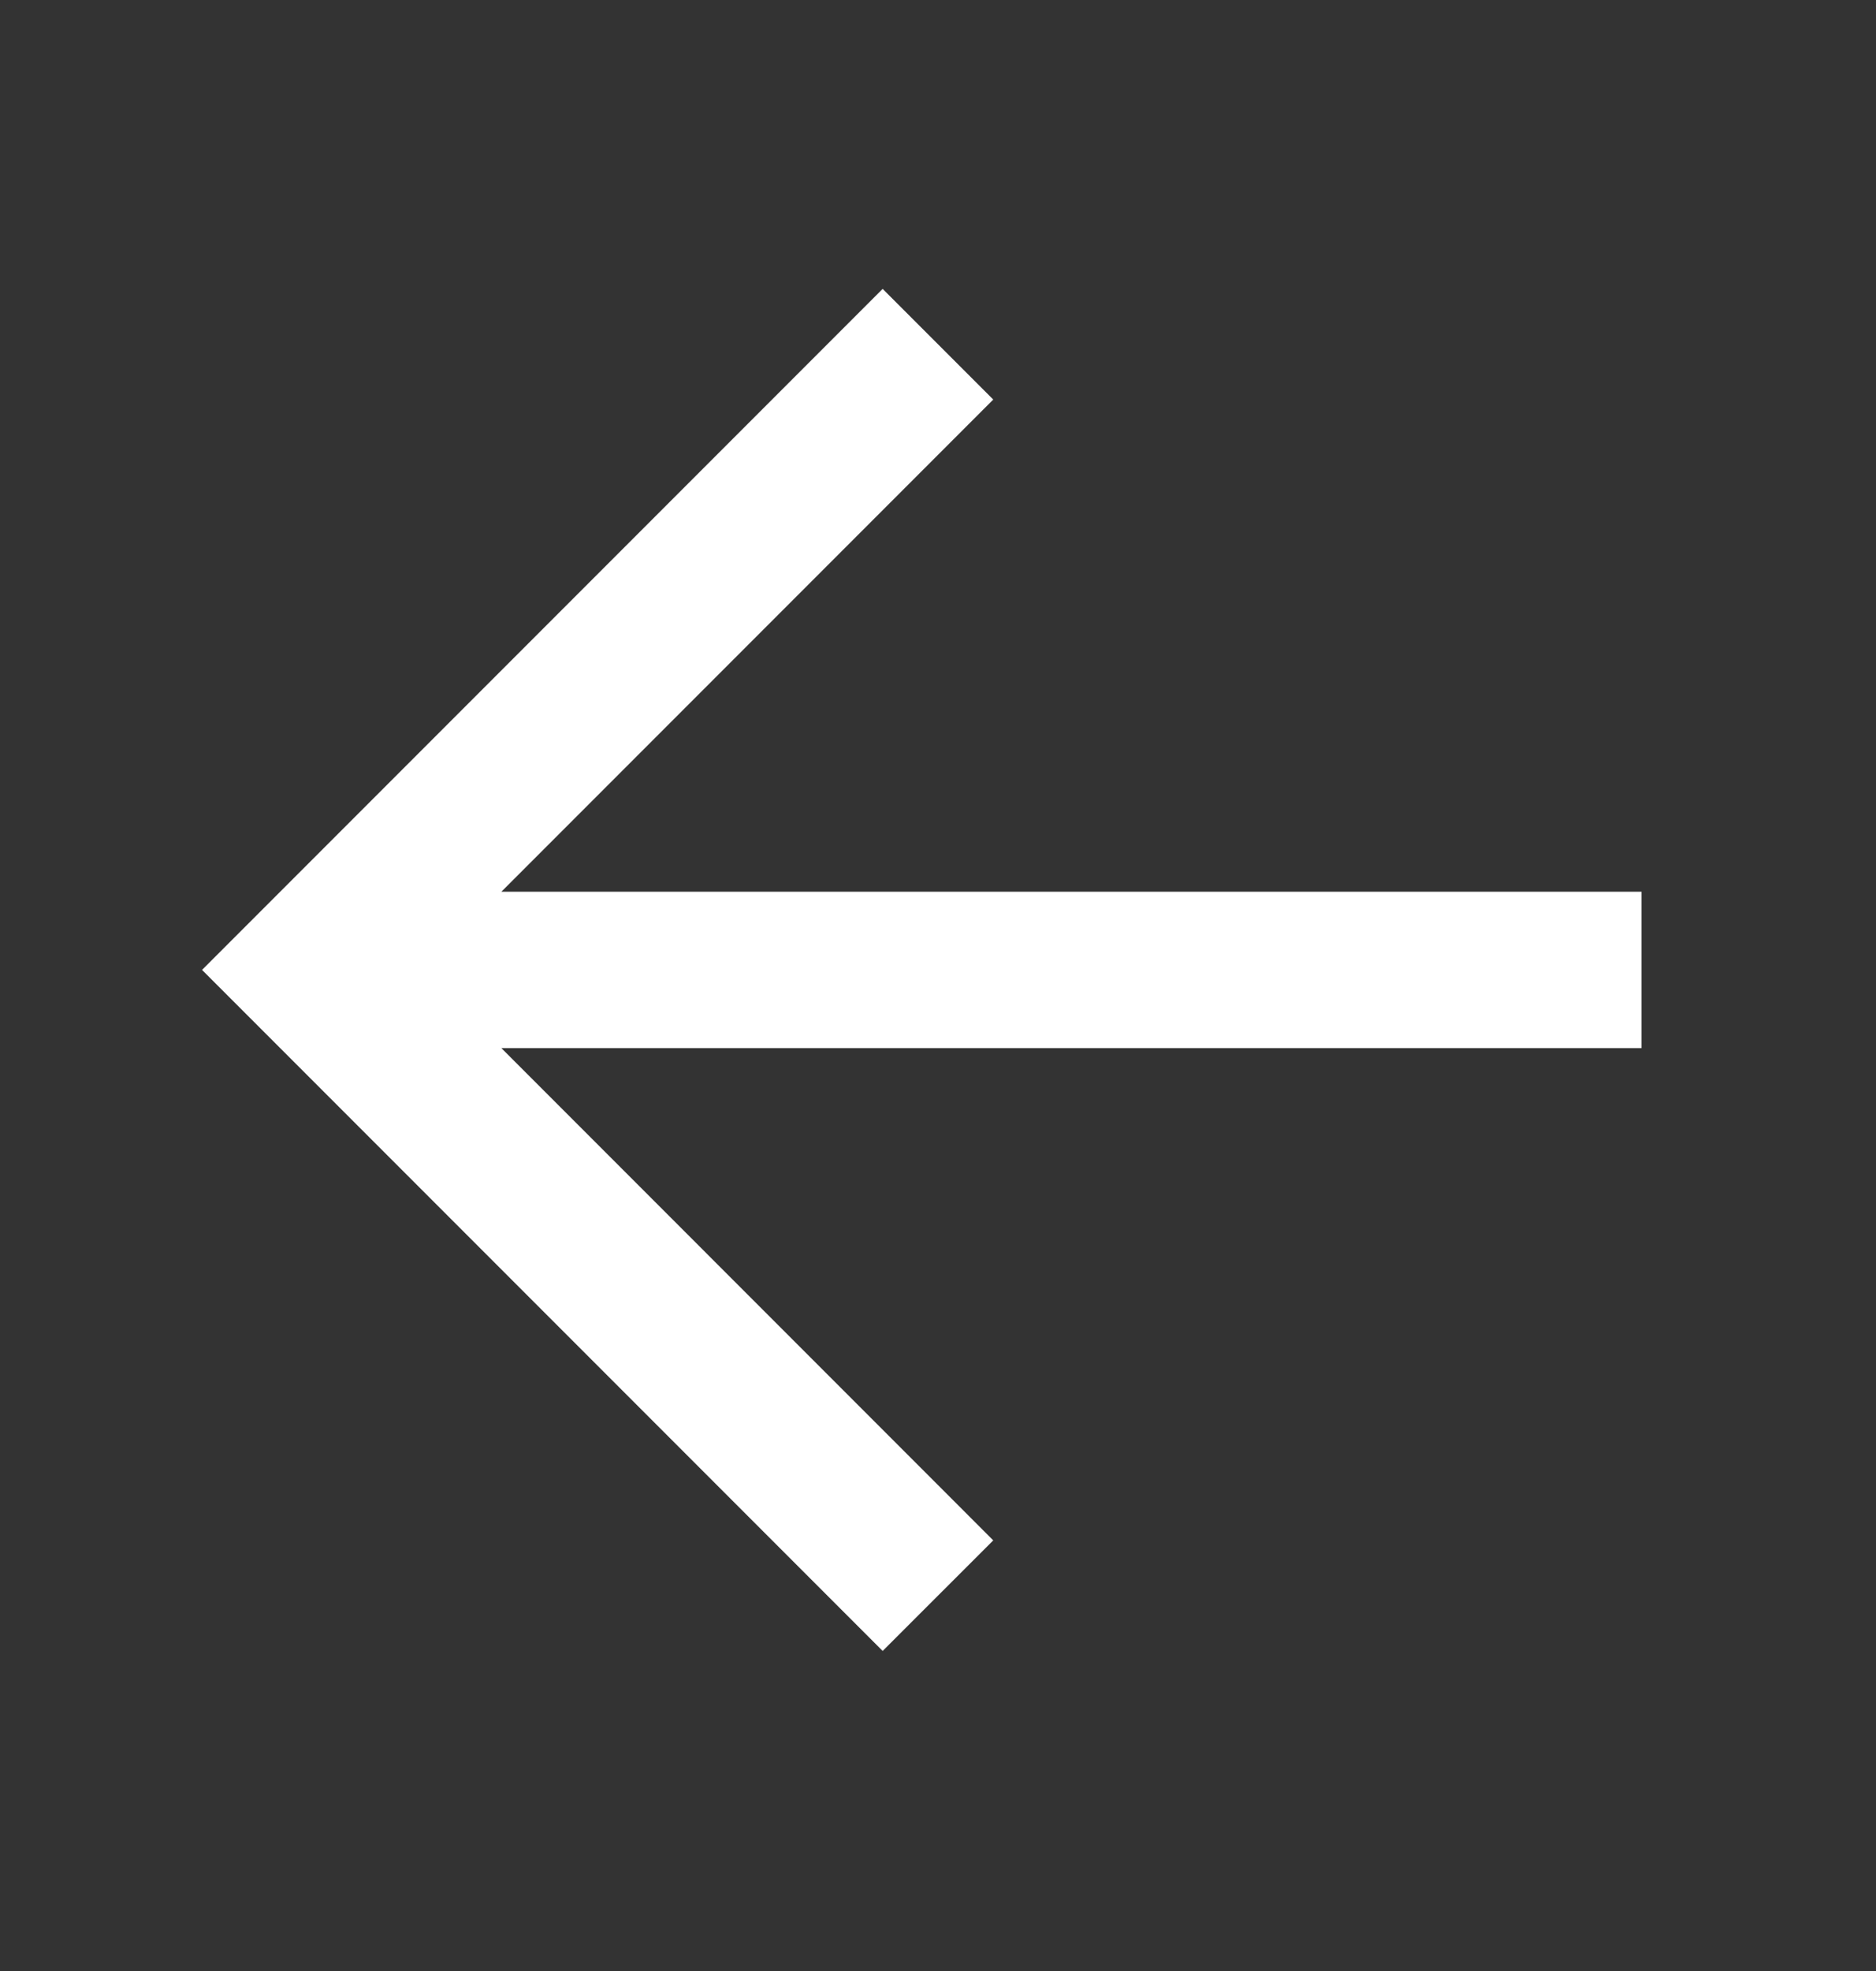 <svg width="20" height="21" viewBox="0 0 20 21" fill="none" xmlns="http://www.w3.org/2000/svg">
<rect x="0" y="0" width="20" height="21" fill="#333333" stroke="none"/>
<path fill-rule="evenodd" clip-rule="evenodd" d="M5.345 11.167L10.589 16.412L9.41 17.59L2.154 10.334L9.41 3.078L10.589 4.257L5.345 9.501H17.5V11.167H5.345Z" fill="white"/>
</svg>
